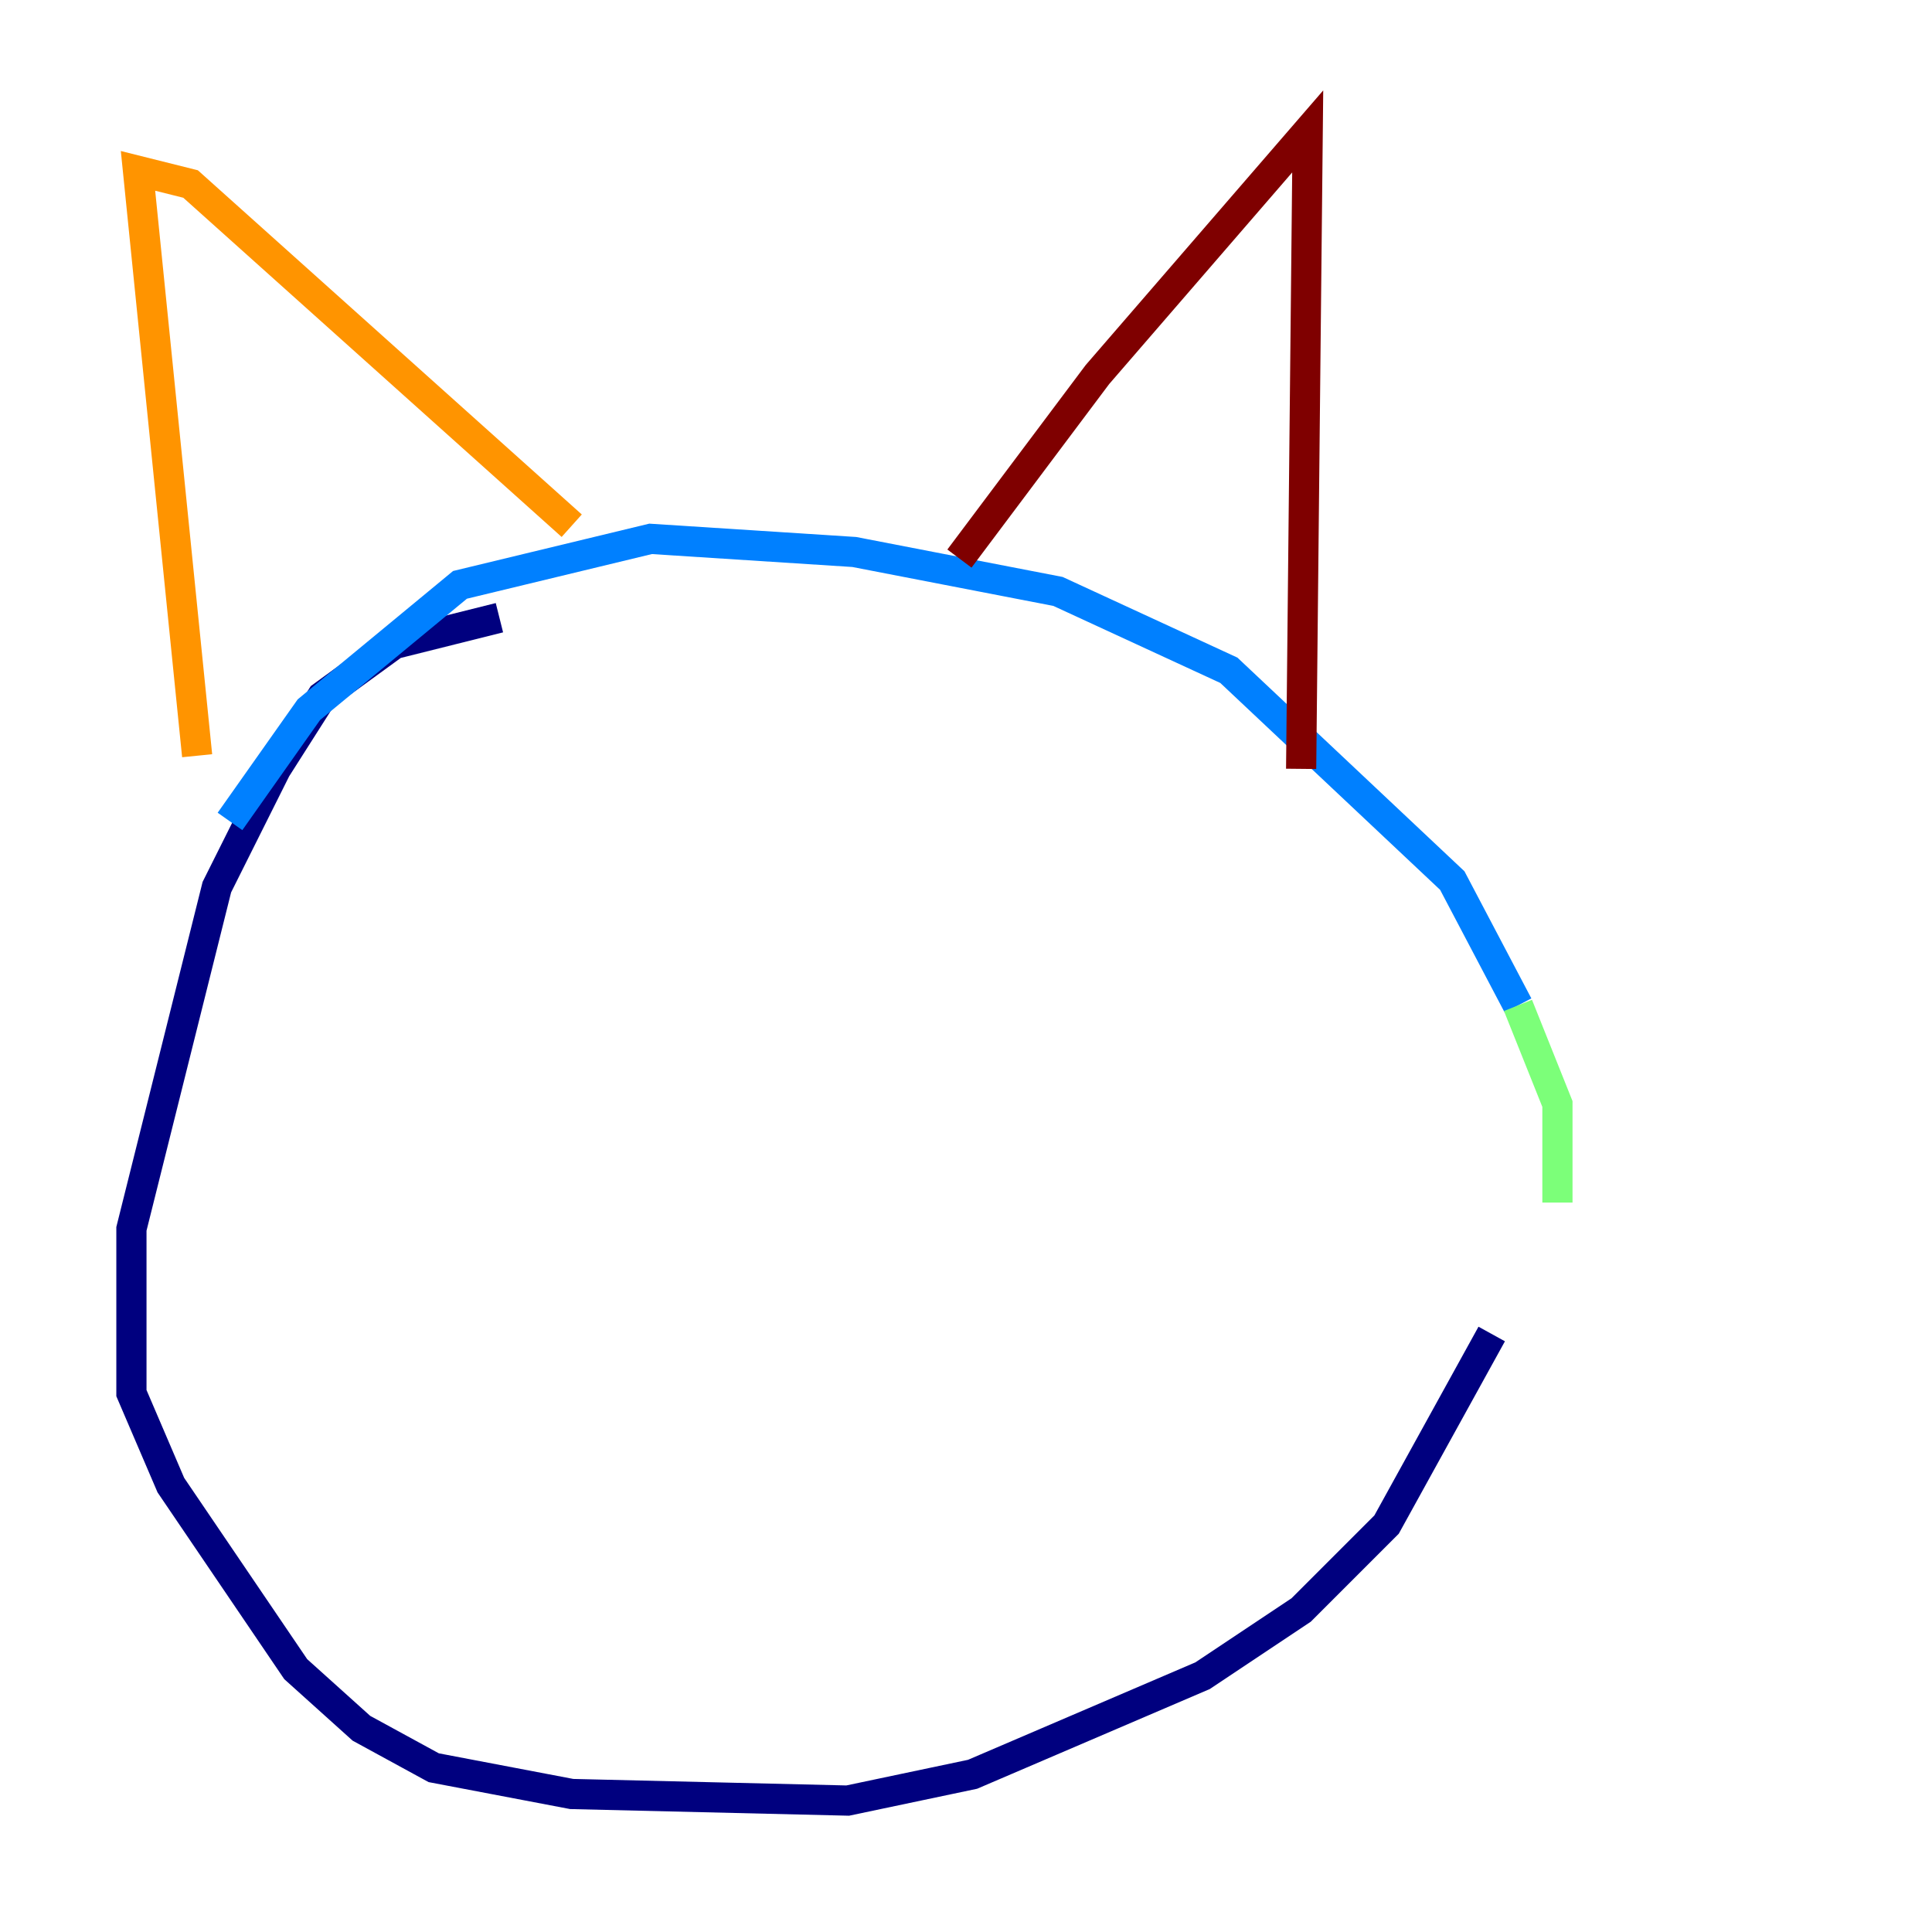 <?xml version="1.0" encoding="utf-8" ?>
<svg baseProfile="tiny" height="128" version="1.2" viewBox="0,0,128,128" width="128" xmlns="http://www.w3.org/2000/svg" xmlns:ev="http://www.w3.org/2001/xml-events" xmlns:xlink="http://www.w3.org/1999/xlink"><defs /><polyline fill="none" points="33.088,40.925 26.122,42.667 21.333,46.15 18.286,50.939 14.367,58.776 8.707,81.415 8.707,92.299 11.32,98.395 19.592,110.585 23.946,114.503 28.735,117.116 37.878,118.857 56.163,119.293 64.435,117.551 79.674,111.02 86.204,106.667 91.864,101.007 98.83,88.381" stroke="#00007f" stroke-width="2" /><polyline fill="none" points="100.571,66.612 96.218,58.34 81.415,44.408 70.095,39.184 56.599,36.571 43.102,35.701 30.476,38.748 20.463,47.02 15.238,54.422" stroke="#0080ff" stroke-width="2" /><polyline fill="none" points="100.571,66.612 103.184,73.143 103.184,79.674" stroke="#7cff79" stroke-width="2" /><polyline fill="none" points="13.061,50.068 9.143,11.32 12.626,12.191 37.878,34.83" stroke="#ff9400" stroke-width="2" /><polyline fill="none" points="63.565,37.007 72.707,24.816 86.639,8.707 86.204,50.939" stroke="#7f0000" stroke-width="2" /></svg>